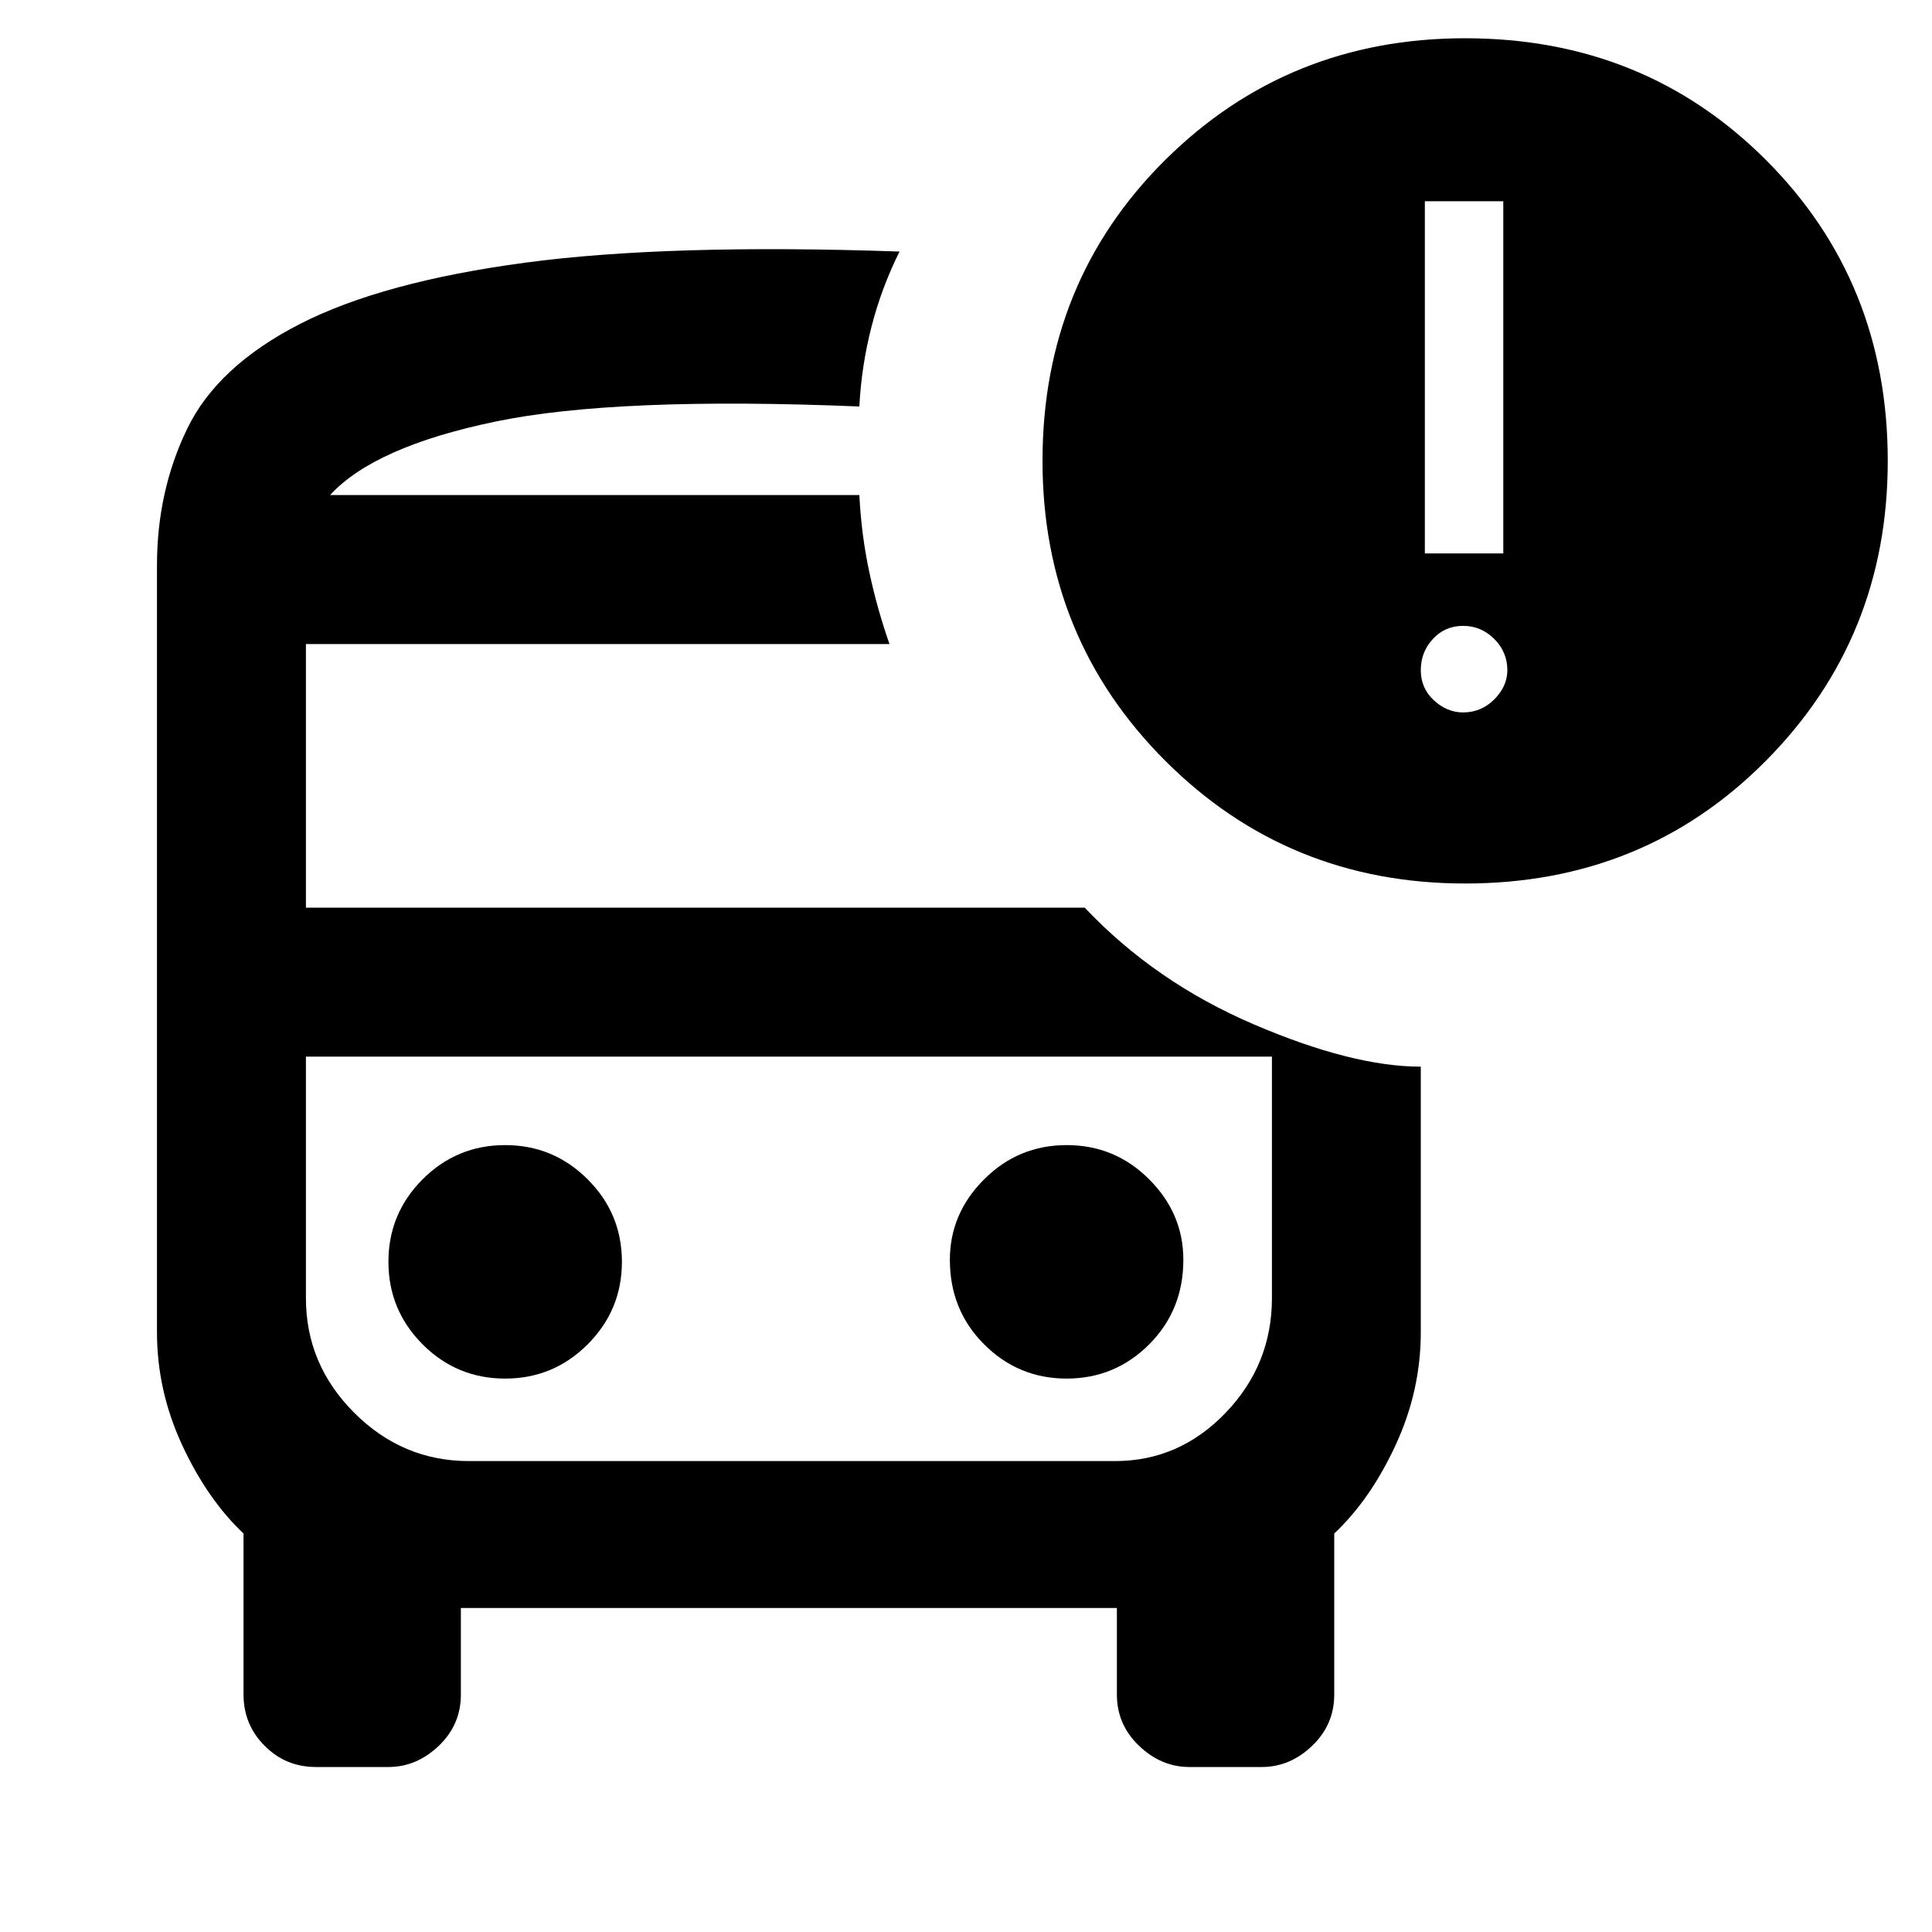 <svg xmlns="http://www.w3.org/2000/svg" height="20" width="20"><path d="M5.229 14.271q.5 0 .854-.354.355-.355.355-.855t-.355-.854q-.354-.354-.854-.354t-.854.354q-.354.354-.354.854t.354.855q.354.354.854.354Zm5.813 0q.5 0 .854-.354.354-.355.354-.875 0-.48-.354-.834t-.854-.354q-.5 0-.854.354-.355.354-.355.834 0 .52.355.875.354.354.854.354Zm-7.771 4.021q-.313 0-.531-.219-.219-.219-.219-.531v-1.667q-.375-.354-.636-.917-.26-.562-.26-1.166V5.854q0-.771.313-1.416.312-.646 1.166-1.084.854-.437 2.334-.635 1.479-.198 3.874-.115-.187.375-.291.781-.104.407-.125.823-2.521-.104-3.771.157-1.25.26-1.708.76h5.479q.021.417.104.802.083.385.208.74H3.167v2.729h8.062q.729.771 1.75 1.208 1.021.438 1.729.438v2.75q0 .604-.26 1.166-.26.563-.636.917v1.667q0 .312-.229.531-.229.219-.521.219h-.75q-.291 0-.52-.219-.23-.219-.23-.531v-.896H4.771v.896q0 .312-.229.531-.23.219-.521.219Zm8.271-7.354H3.167h10-1.625Zm3.625-1.792q-1.834 0-3.105-1.271-1.27-1.271-1.27-3.104 0-1.854 1.27-3.115 1.271-1.26 3.105-1.26 1.854 0 3.114 1.26 1.261 1.261 1.261 3.115 0 1.833-1.261 3.104-1.26 1.271-3.114 1.271Zm-.417-3.417h.812V2.083h-.812Zm.396 1.646q.187 0 .323-.135.135-.136.135-.302 0-.188-.135-.323-.136-.136-.323-.136-.188 0-.313.136-.125.135-.125.323 0 .187.136.312.135.125.302.125Zm-10.292 7.75h6.688q.666 0 1.146-.5.479-.5.479-1.187v-2.5h-10v2.5q0 .687.5 1.187t1.187.5Zm4.084-10H3.417h5.521Z"/></svg>
